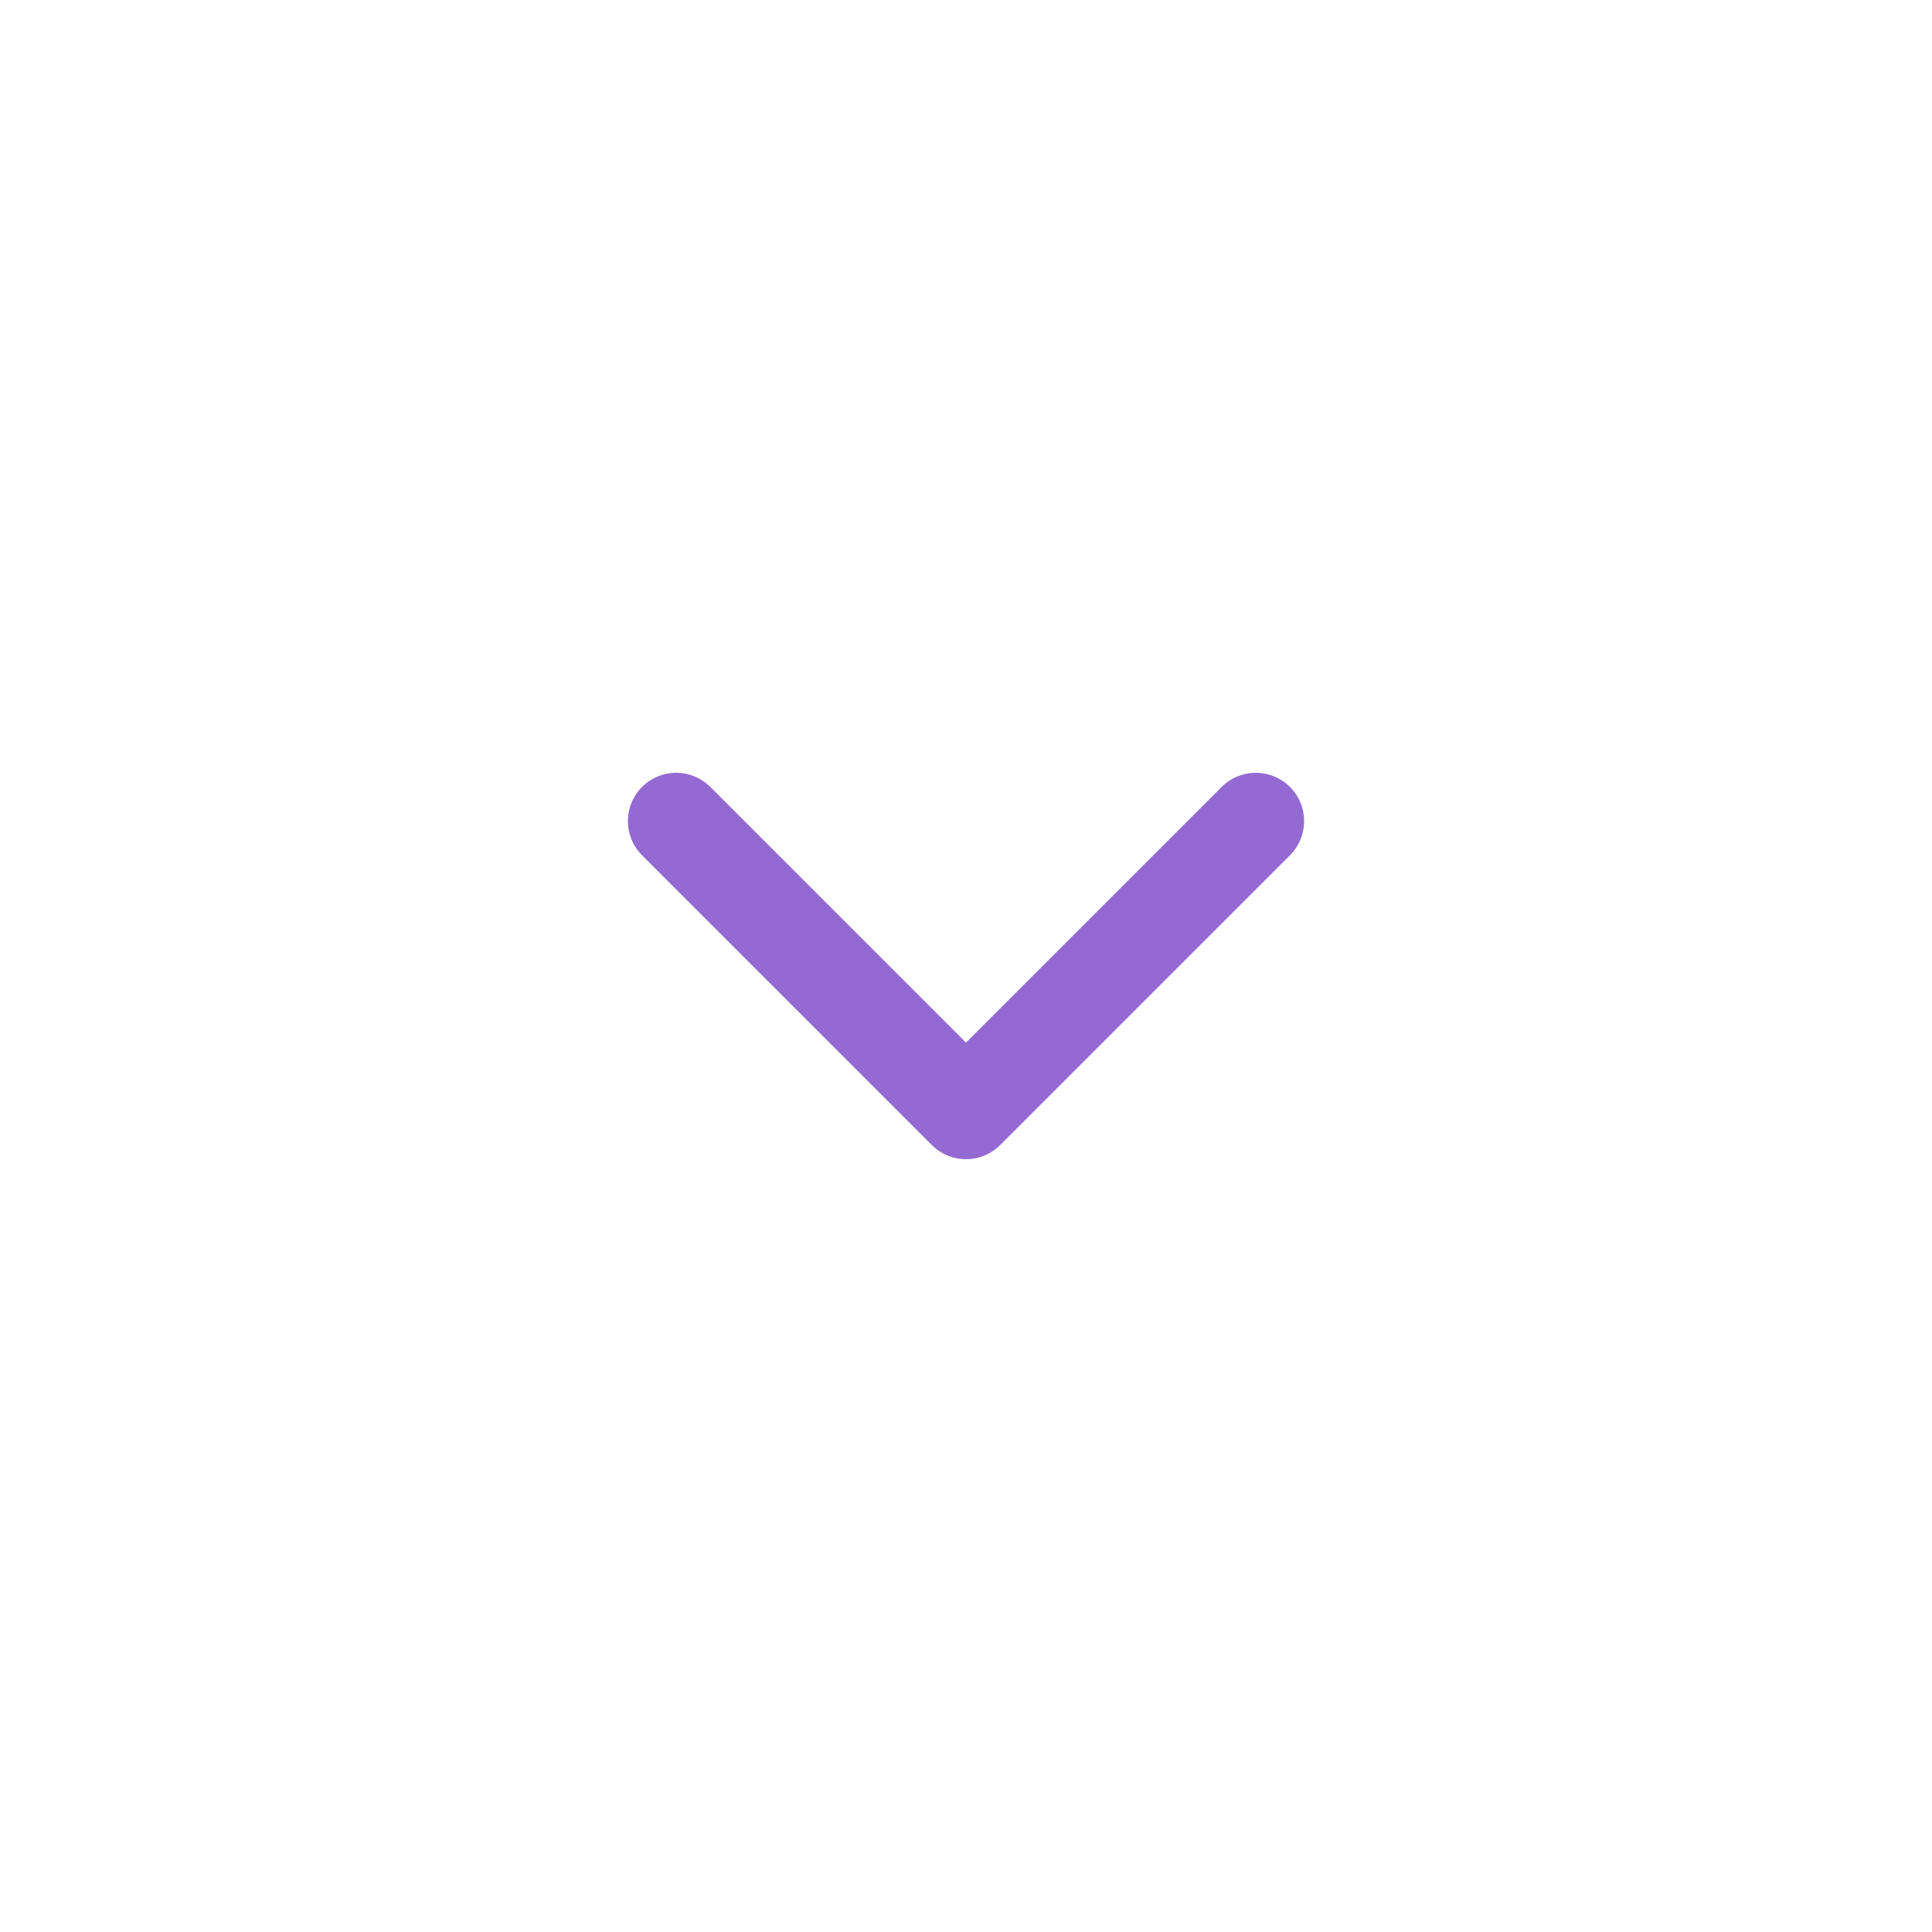 <svg width="40" height="40" viewBox="0 0 40 40" fill="none" xmlns="http://www.w3.org/2000/svg">
<path d="M14 17L20 23L26 17" stroke="#946AD2" stroke-width="2" stroke-linecap="round" stroke-linejoin="round"/>
</svg>

